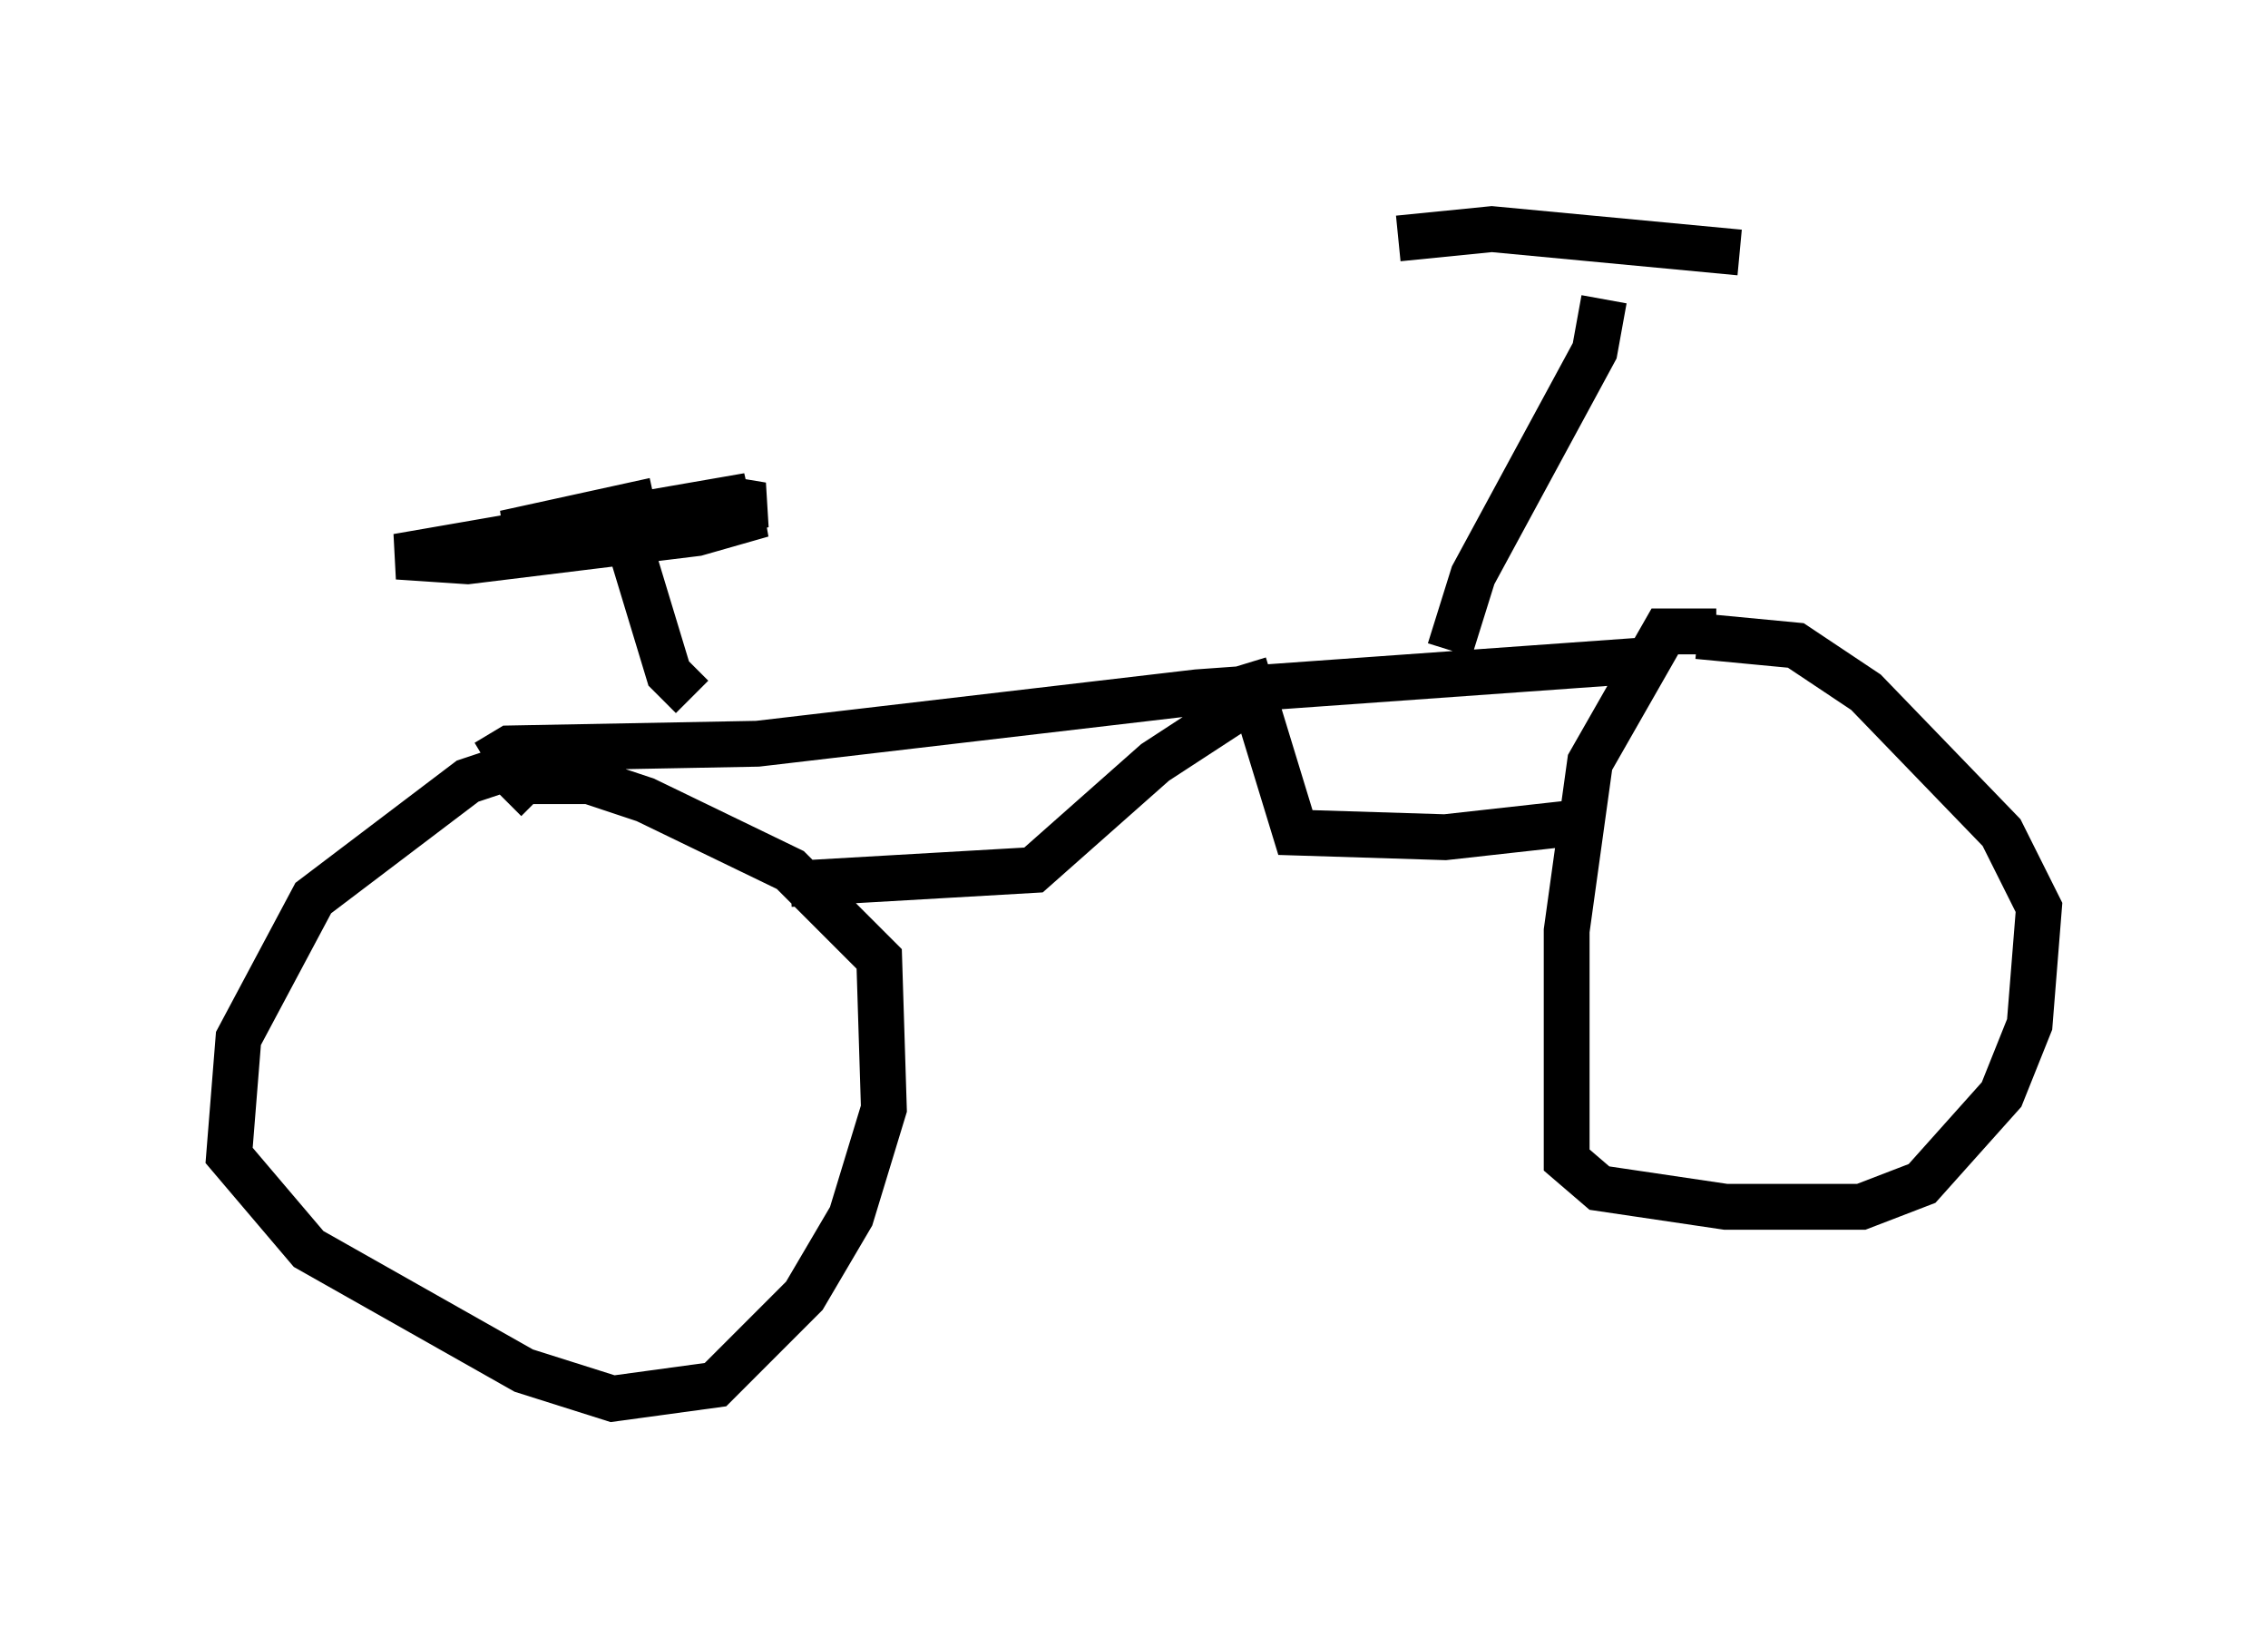 <?xml version="1.0" encoding="utf-8" ?>
<svg baseProfile="full" height="35.521" version="1.1" width="49.507" xmlns="http://www.w3.org/2000/svg" xmlns:ev="http://www.w3.org/2001/xml-events" xmlns:xlink="http://www.w3.org/1999/xlink"><defs /><rect fill="white" height="35.521" width="49.507" x="0" y="0" /><path d="M11.942, 16.944 m-0.51, -0.306 l-1.225, 0.408 -3.369, 2.552 l-1.633, 3.063 -0.204, 2.552 l1.735, 2.042 4.696, 2.654 l1.94, 0.613 2.246, -0.306 l1.94, -1.94 1.021, -1.735 l0.715, -2.348 -0.102, -3.267 l-1.94, -1.94 -3.165, -1.531 l-1.225, -0.408 -1.429, 0.0 l-0.408, 0.408 m-0.408, -0.817 l0.51, -0.306 5.41, -0.102 l9.596, -1.123 10.004, -0.715 m1.327, -0.613 l-1.123, 0.0 -1.633, 2.858 l-0.51, 3.675 0.0, 5.002 l0.715, 0.613 2.756, 0.408 l2.96, 0.0 1.327, -0.51 l1.735, -1.94 0.613, -1.531 l0.204, -2.552 -0.817, -1.633 l-2.96, -3.063 -1.531, -1.021 l-2.144, -0.204 m-19.804, 5.41 l5.308, -0.306 2.654, -2.348 l2.348, -1.531 m-0.408, -0.613 l1.123, 3.675 3.267, 0.102 l2.756, -0.306 m-2.654, -3.777 l0.51, -1.633 2.654, -4.9 l0.204, -1.123 m-4.492, -1.327 l2.042, -0.204 5.41, 0.51 m-22.867, 9.698 l-0.51, -0.51 -1.021, -3.369 l-0.613, -0.102 -1.838, 0.715 l3.777, -0.408 1.735, -0.51 l-0.613, -0.102 -2.858, 0.817 l3.165, -0.919 -7.656, 1.327 l1.531, 0.102 5.002, -0.613 l1.429, -0.408 -5.615, 0.408 l3.267, -0.715 " fill="none" stroke="black" stroke-width="1" /></svg>